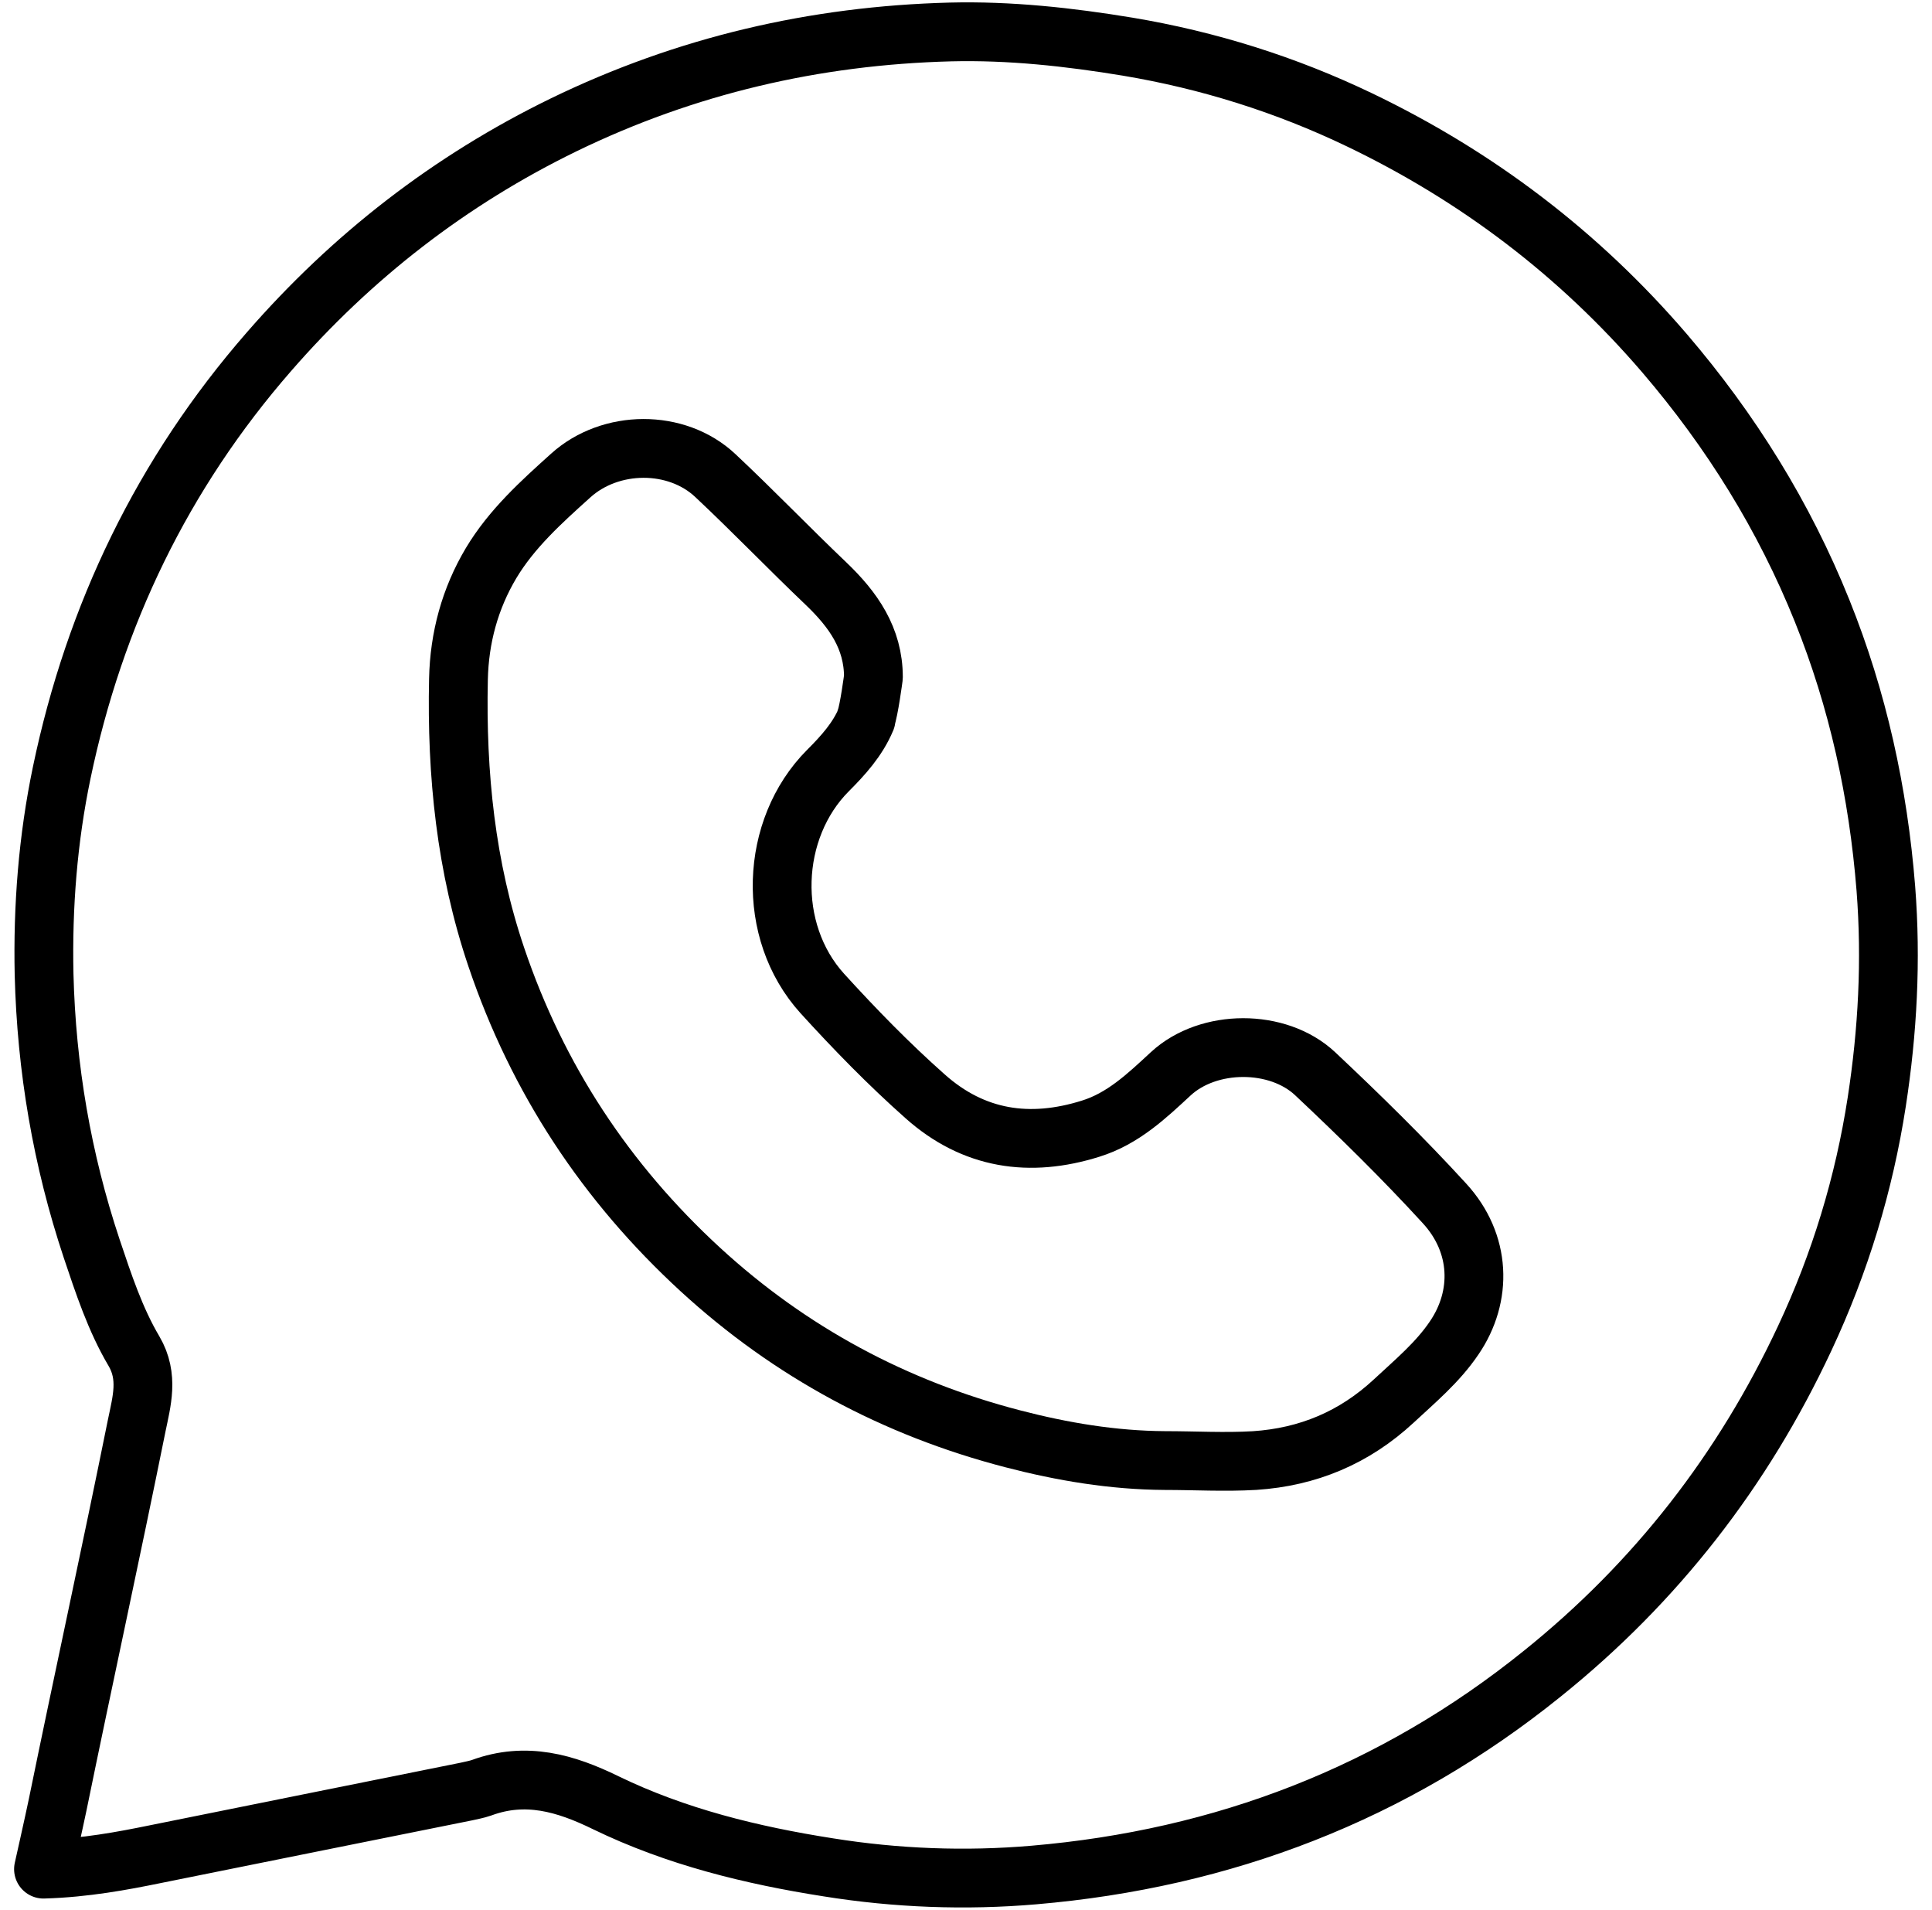 <?xml version="1.0" encoding="UTF-8"?>
<svg id="_Слой_1" data-name="Слой 1" xmlns="http://www.w3.org/2000/svg" width="23.19" height="22.92" viewBox="0 0 65.74 64.96">
  <defs>
    <style>
      .cls-1 {
        fill: none;
        stroke: #000;
        stroke-linecap: round;
        stroke-linejoin: round;
        stroke-width: 2px;
      }
    </style>
  </defs>
  <path class="cls-1" d="m29.47,24.46c-.29.69-.78,1.23-1.3,1.75-1.97,1.98-2.11,5.46-.19,7.58,1.11,1.22,2.26,2.4,3.5,3.5,1.65,1.47,3.56,1.75,5.63,1.1,1.1-.34,1.91-1.11,2.73-1.87,1.28-1.18,3.64-1.19,4.91,0,1.51,1.42,3,2.88,4.4,4.41,1.25,1.36,1.3,3.16.33,4.58-.56.83-1.33,1.47-2.06,2.15-1.34,1.24-2.91,1.9-4.73,2.02-1.02.06-2.03,0-3.05,0-1.76-.01-3.49-.3-5.18-.74-4.01-1.04-7.57-2.95-10.63-5.76-3.21-2.95-5.54-6.48-6.94-10.62-1.04-3.07-1.36-6.24-1.29-9.46.03-1.41.39-2.74,1.11-3.95.7-1.17,1.71-2.08,2.71-2.98,1.35-1.22,3.6-1.24,4.92,0,1.28,1.2,2.5,2.47,3.77,3.68.92.88,1.61,1.85,1.61,3.18,0,0-.15,1.14-.26,1.42Z"/>
  <path class="cls-1" d="m1.48,63.58c1.42-.04,2.73-.29,3.76-.5,3.54-.71,7.08-1.43,10.63-2.14.17-.04.35-.07.52-.13,1.5-.55,2.85-.16,4.22.51,2.39,1.16,4.96,1.79,7.58,2.2,2.31.37,4.66.46,6.99.26,6.44-.55,12.24-2.77,17.3-6.85,3.87-3.11,6.83-6.92,8.93-11.41,1.2-2.56,2.02-5.25,2.45-8.04.37-2.4.5-4.81.31-7.26-.26-3.27-.95-6.42-2.17-9.45-1.29-3.21-3.1-6.12-5.36-8.76-2.91-3.39-6.38-6.02-10.38-7.94-2.5-1.2-5.14-2.03-7.89-2.49-2-.33-4.01-.55-6.03-.5-4.61.12-9,1.14-13.16,3.16-3.88,1.89-7.21,4.48-10.03,7.72-3.61,4.14-5.93,8.95-7.05,14.32-.47,2.25-.65,4.56-.6,6.86.08,3.19.61,6.3,1.62,9.33.4,1.19.8,2.41,1.44,3.49.51.87.26,1.71.09,2.54-.87,4.31-1.81,8.6-2.69,12.9-.12.58-.48,2.18-.48,2.18Z"/>
</svg>